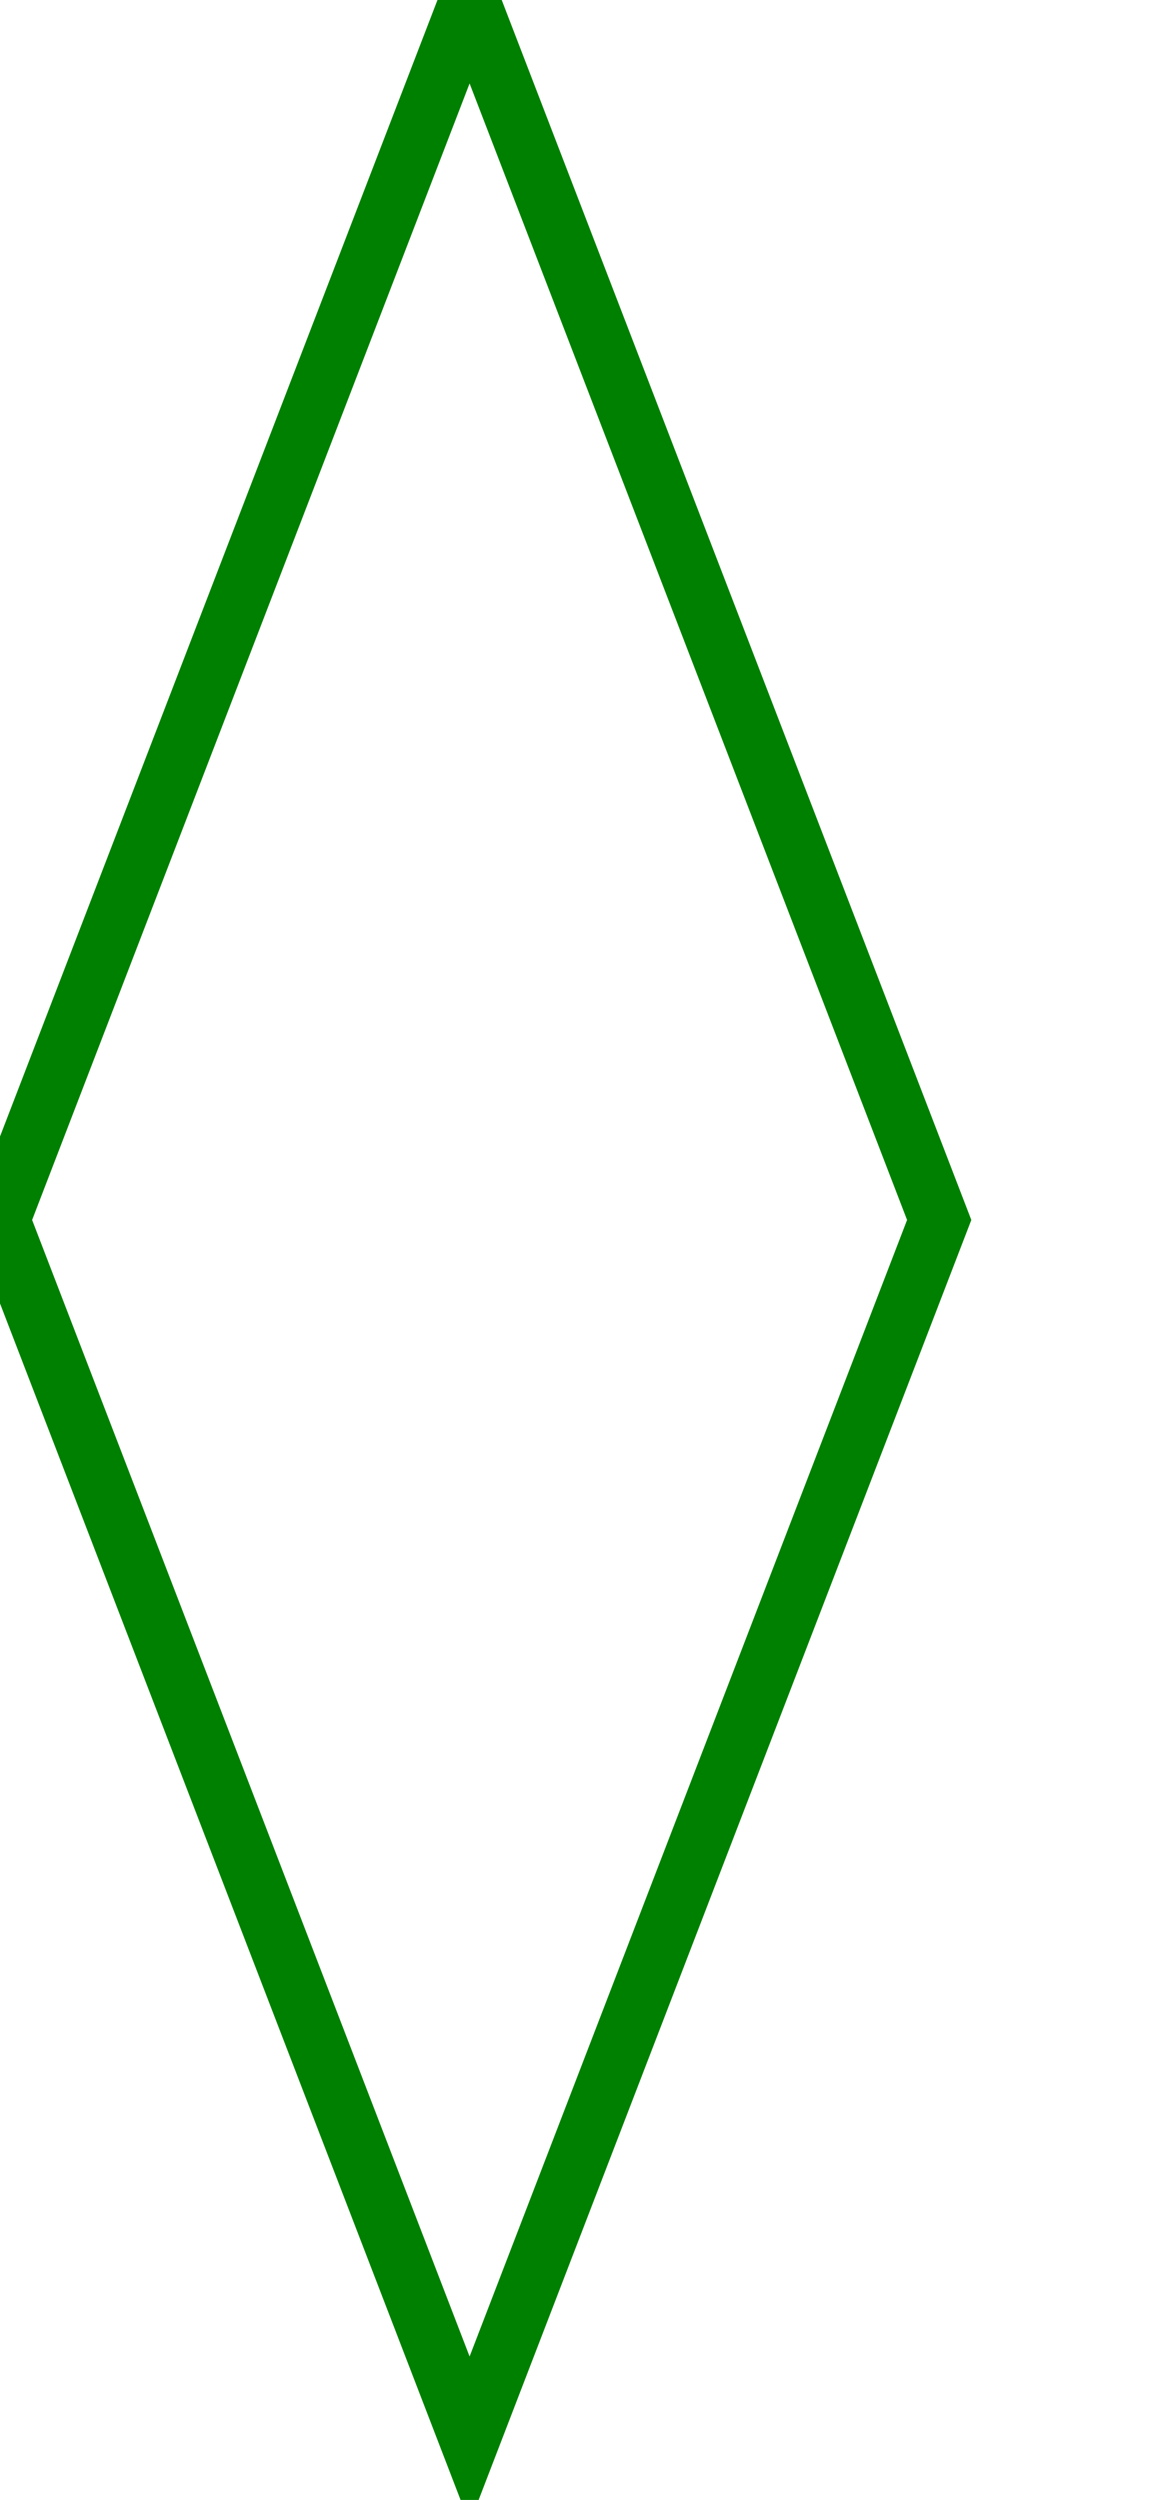 <svg width="117" height="250" xmlns="http://www.w3.org/2000/svg"><g transform="translate(0)"><g style="stroke:green;stroke-width:6;"><g style="fill:transparent;"><polygon points="
            0,122
            47,0
            94,122
            47,244
          "></polygon></g></g></g></svg>